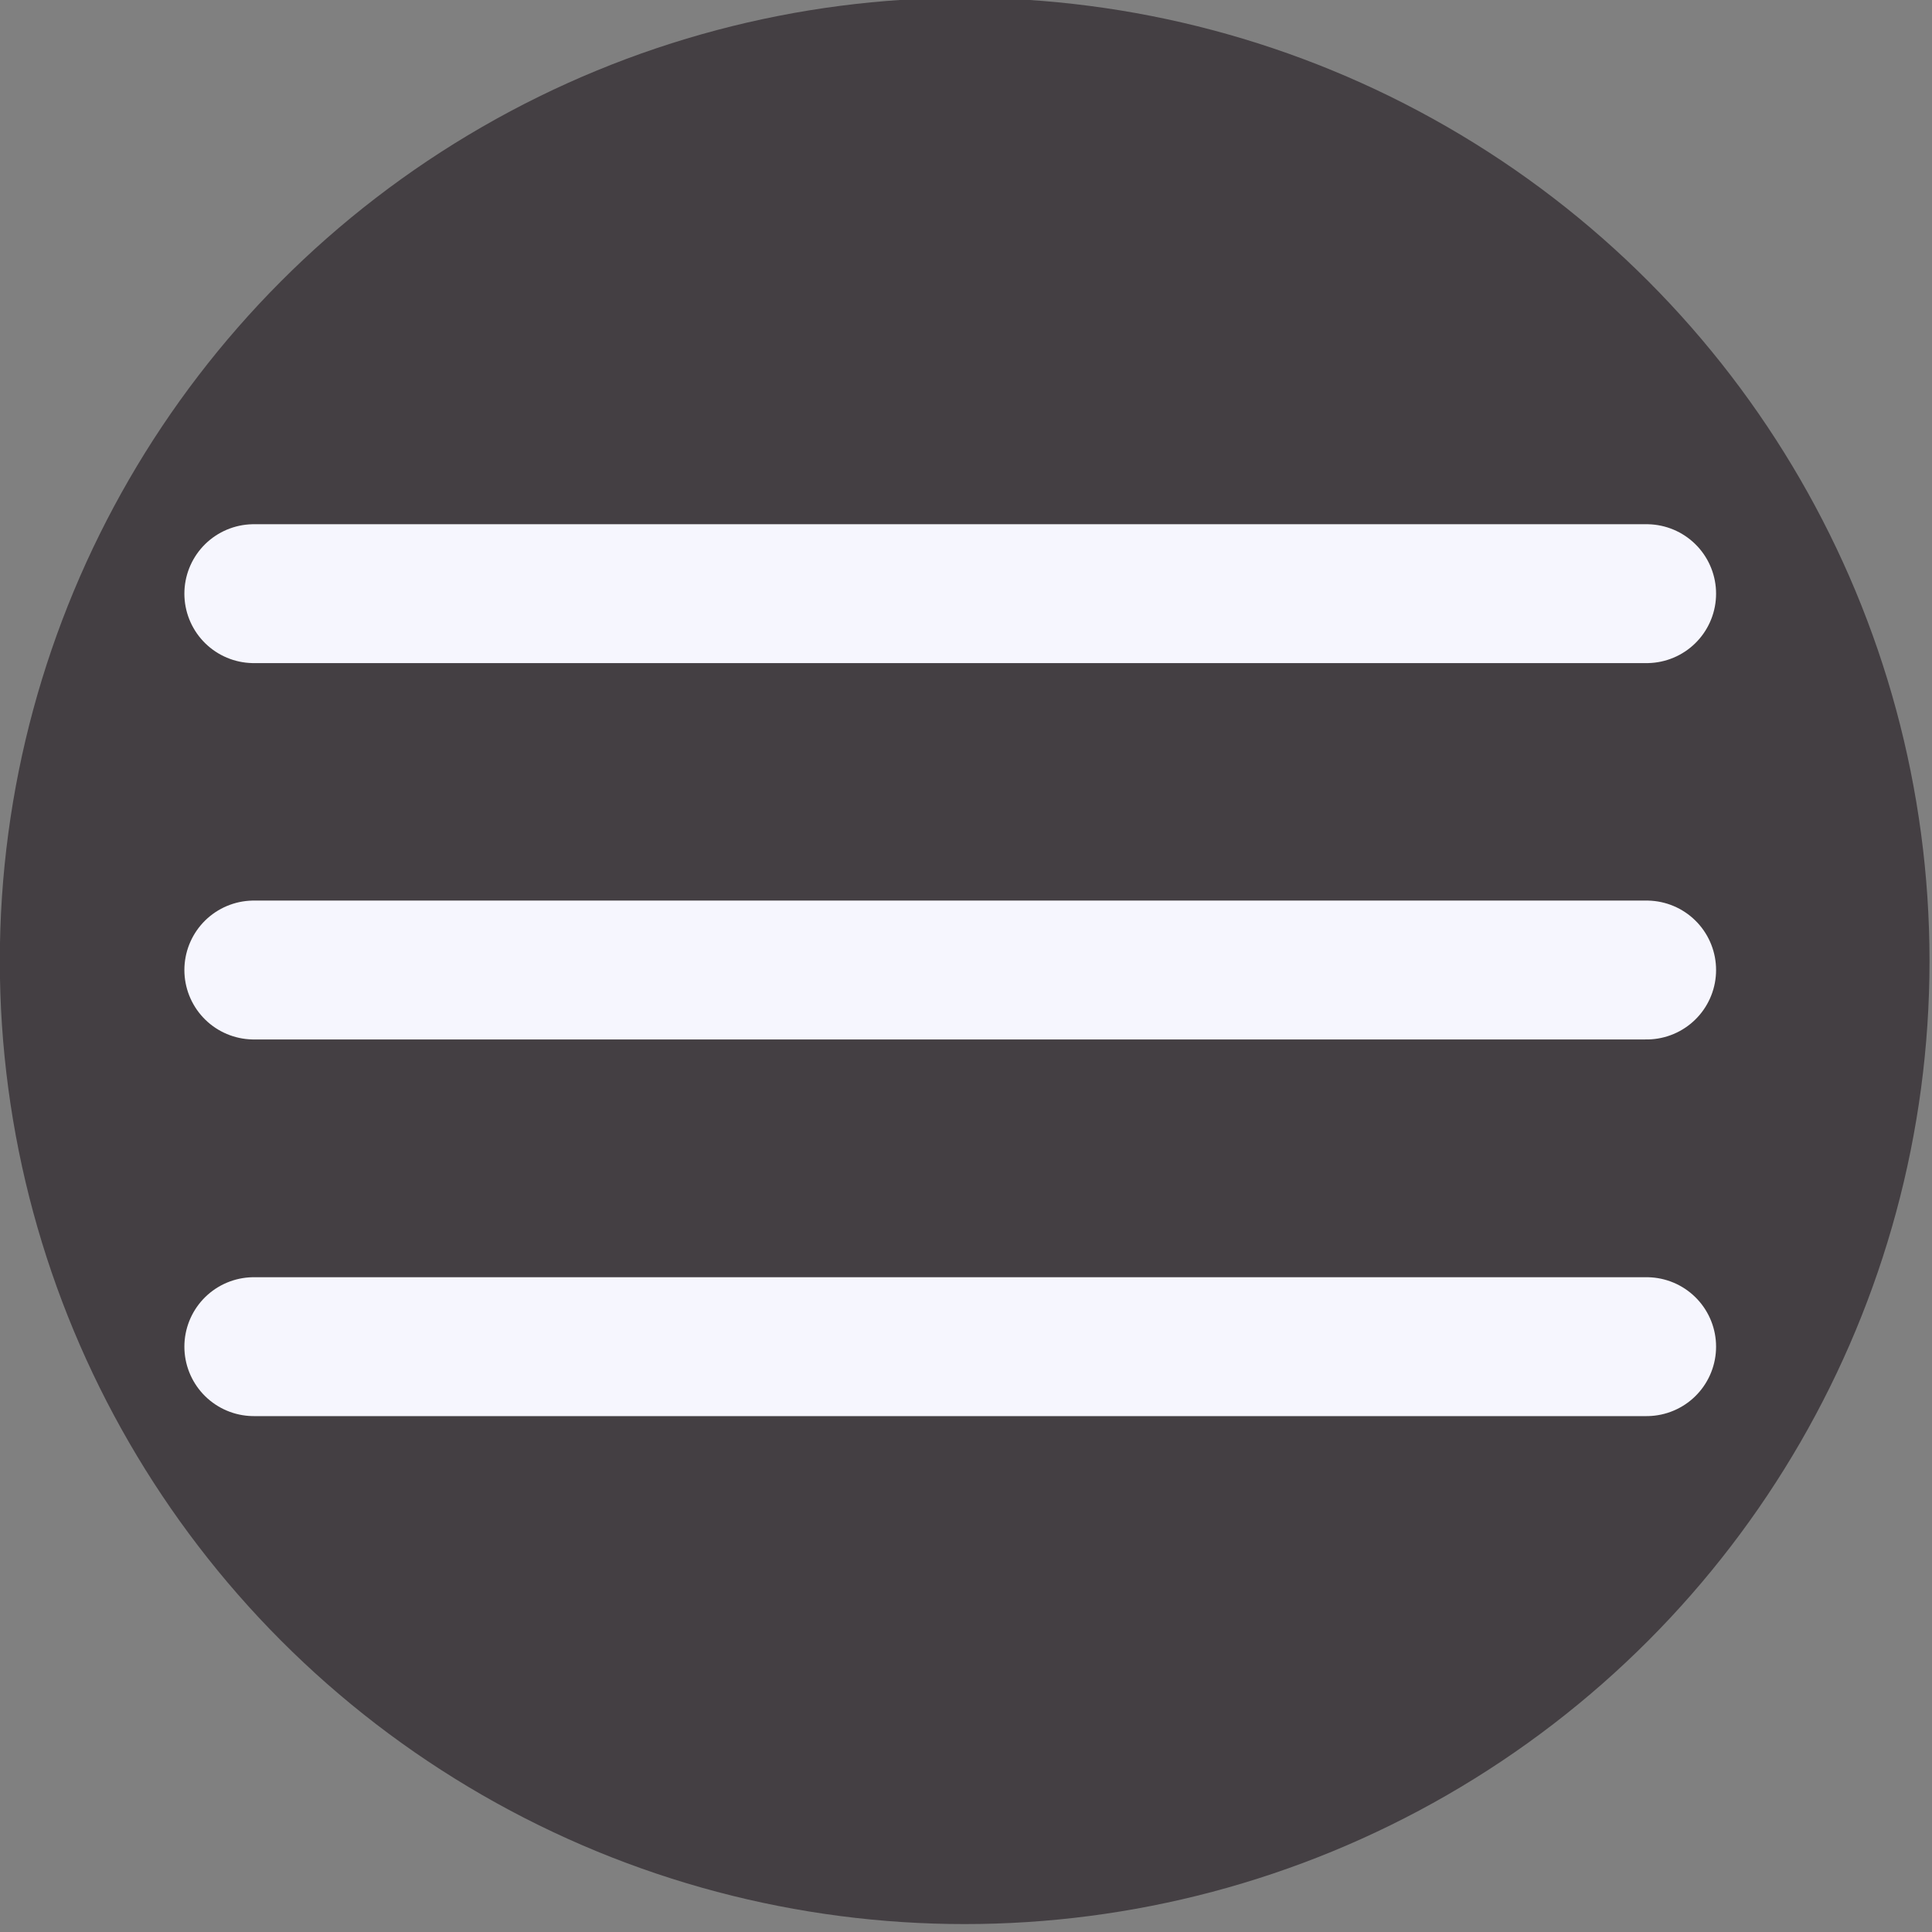<?xml version="1.0" encoding="UTF-8" standalone="no"?>
<!-- Created with Inkscape (http://www.inkscape.org/) -->

<svg
   width="50"
   height="50"
   viewBox="0 0 13.229 13.229"
   version="1.1"
   id="svg135"
   sodipodi:docname="icon-hamburger.svg"
   inkscape:version="1.2.2 (732a01da63, 2022-12-09)"
   xmlns:inkscape="http://www.inkscape.org/namespaces/inkscape"
   xmlns:sodipodi="http://sodipodi.sourceforge.net/DTD/sodipodi-0.dtd"
   xmlns="http://www.w3.org/2000/svg"
   xmlns:svg="http://www.w3.org/2000/svg">
  <rect x="0" y="0" width="13.229" height="13.229" fill="#808080" stroke="none"/>
  <sodipodi:namedview
     id="namedview10"
     pagecolor="#ffffff"
     bordercolor="#000000"
     borderopacity="0.25"
     inkscape:showpageshadow="false"
     inkscape:pageopacity="0.0"
     inkscape:pagecheckerboard="0"
     inkscape:deskcolor="#d1d1d1"
     showgrid="false"
     showborder="false"
     borderlayer="true"
     inkscape:zoom="2.3447661"
     inkscape:cx="69.303288"
     inkscape:cy="85.722836"
     inkscape:window-width="1920"
     inkscape:window-height="1009"
     inkscape:window-x="-8"
     inkscape:window-y="-8"
     inkscape:window-maximized="1"
     inkscape:current-layer="svg135" />
  <defs
     id="defs132" />
  <g
     id="layer1"
     transform="matrix(0.12,0,0,0.118,-1.305,-5.09)">
    <ellipse
       style="fill:#443f43;fill-opacity:1;fill-rule:evenodd;stroke-width:0.308"
       id="path9516"
       cx="65.92"
       cy="98.897"
       rx="55.055"
       ry="55.889"
       inkscape:label="path9516" />
  </g>
  <path
     style="fill:#f6f6fe;fill-opacity:1;stroke:#f6f6fe;stroke-width:0.951;stroke-linecap:round;stroke-dasharray:none;stroke-opacity:1"
     d="M 1.738,4.065 H 11.275"
     id="path836" />
  <path
     style="fill:none;fill-opacity:0;stroke:#f6f6fe;stroke-width:0.951;stroke-linecap:round;stroke-dasharray:none;stroke-opacity:1"
     d="M 1.738,9.221 H 11.275"
     id="path836-2" />
  <path
     style="fill:#f6f6fe;fill-opacity:1;stroke:#f6f6fe;stroke-width:0.951;stroke-linecap:round;stroke-dasharray:none;stroke-opacity:1"
     d="M 1.738,6.642 H 11.275"
     id="path836-3" />
</svg>
